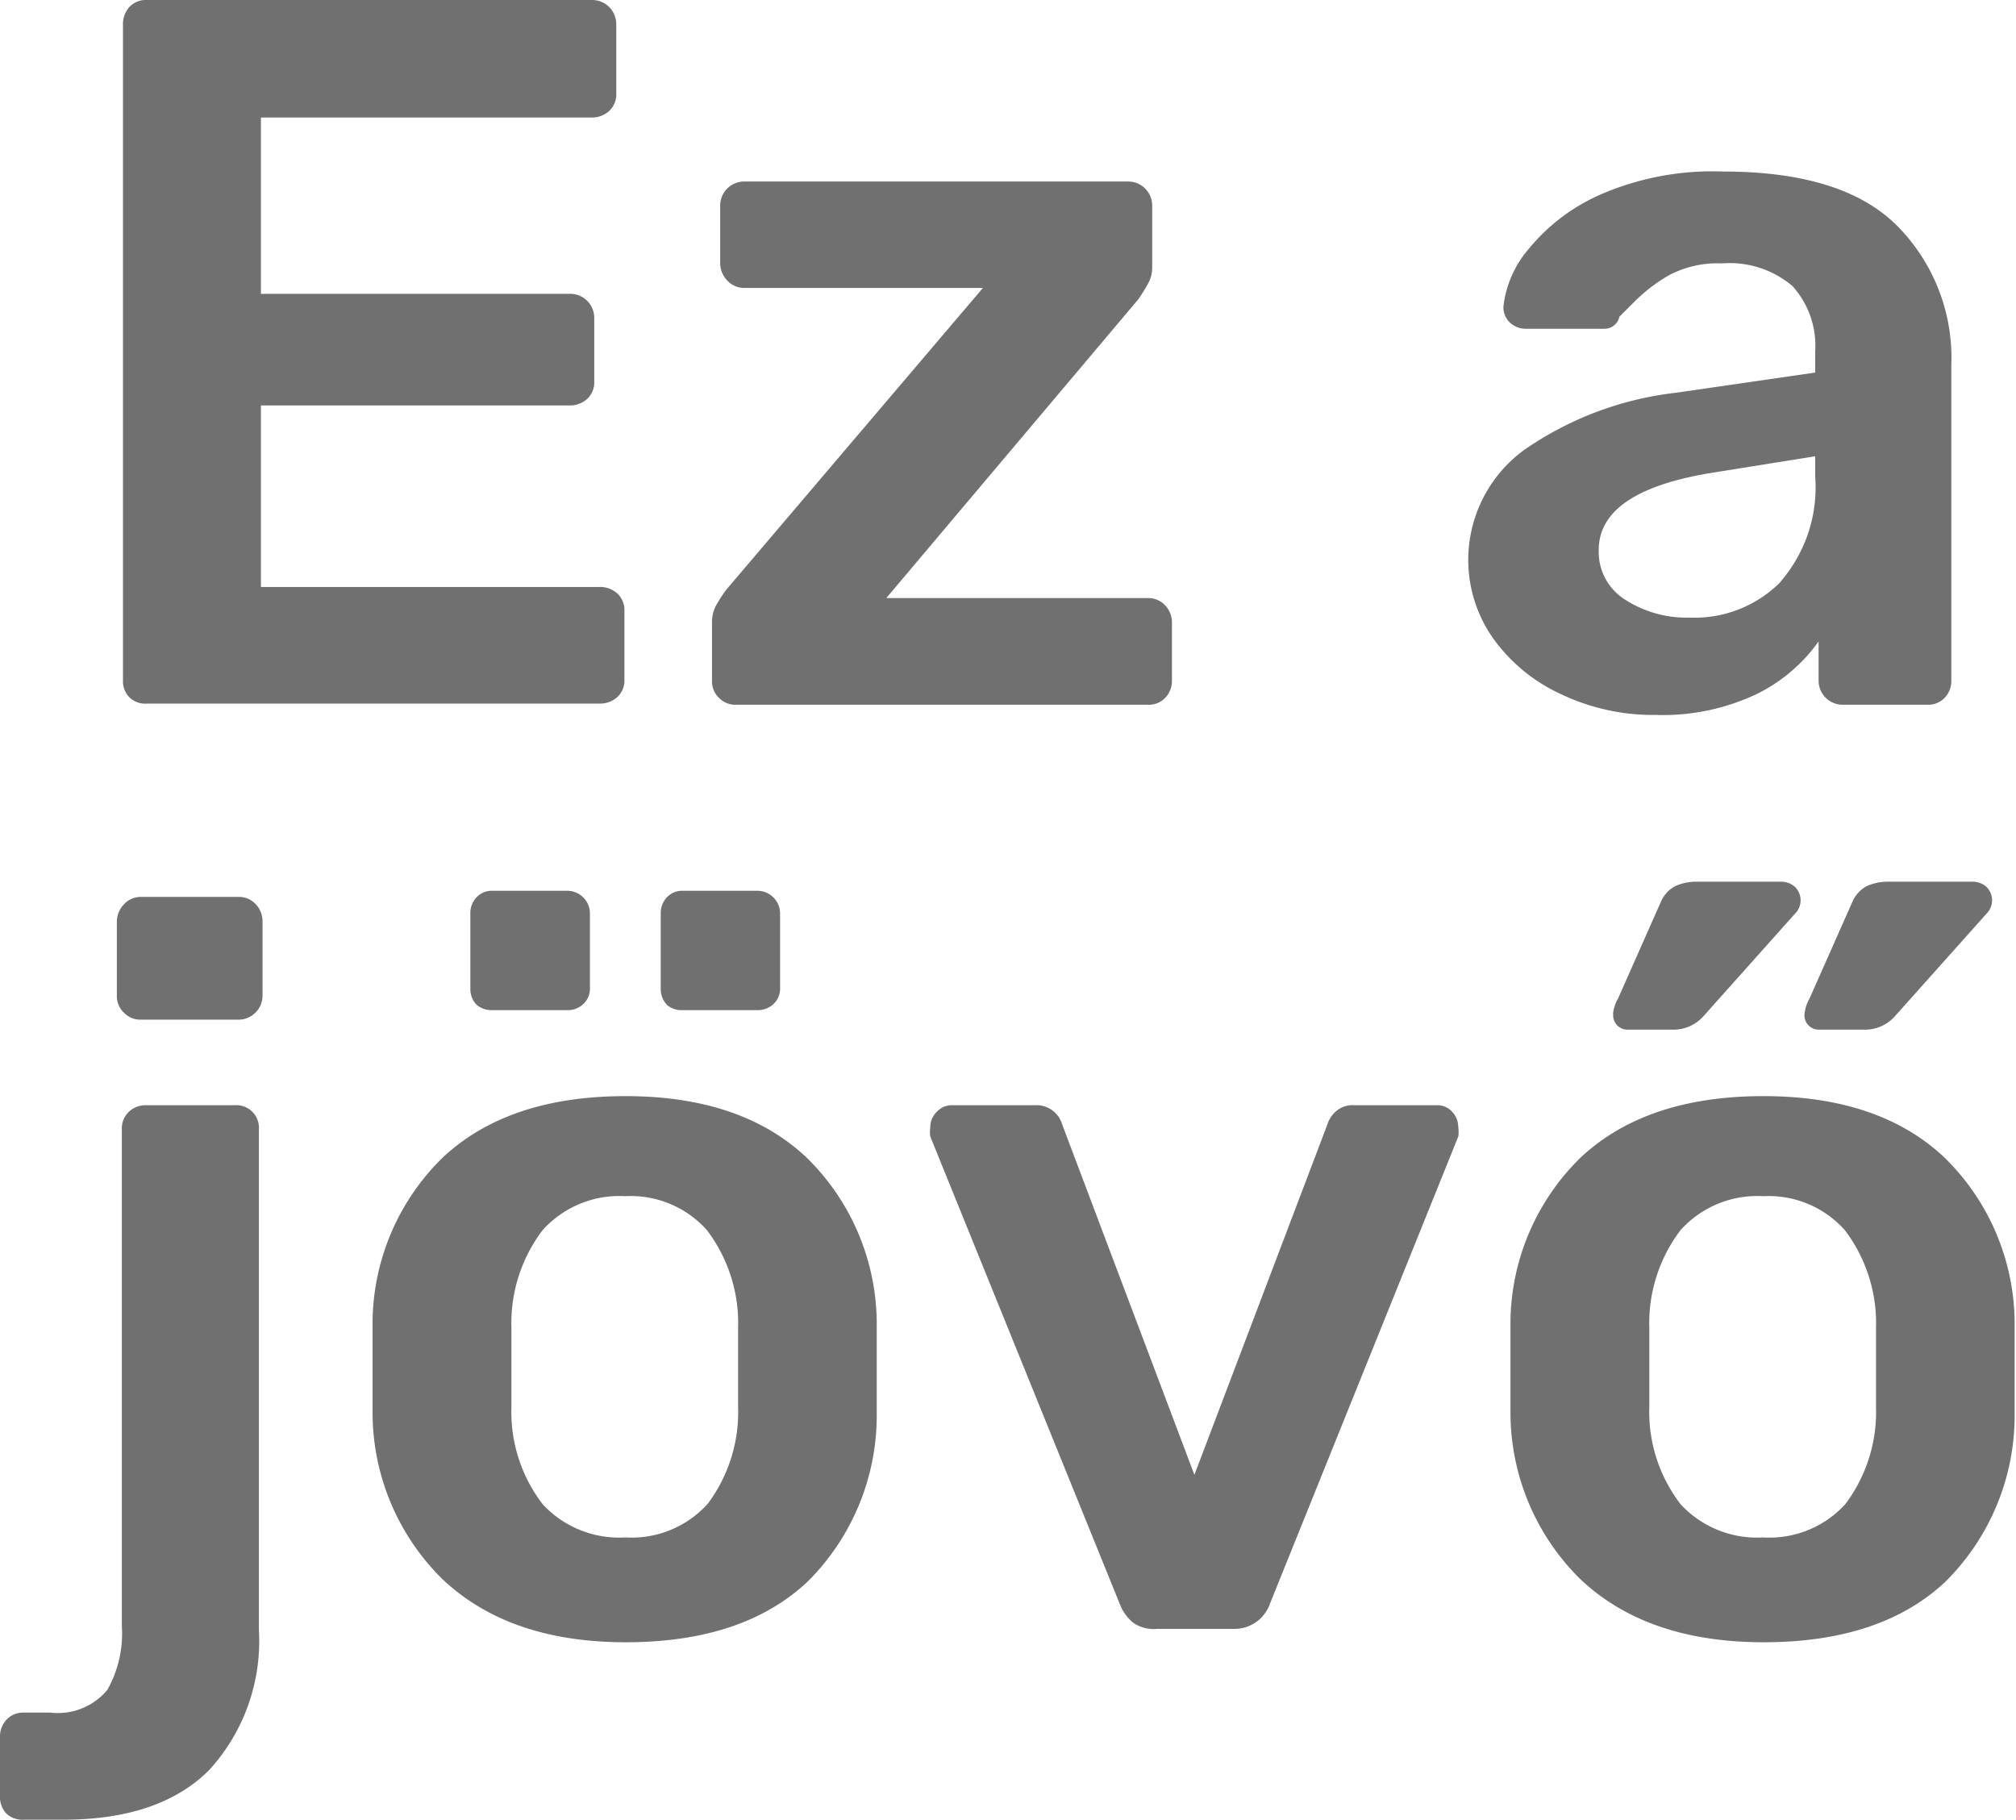 <svg xmlns="http://www.w3.org/2000/svg" viewBox="0 0 88.85 80.23"><defs><style>.cls-1{fill:#707070;}</style></defs><title>hungarian</title><g id="Layer_2" data-name="Layer 2"><g id="Layer_2-2" data-name="Layer 2"><path class="cls-1" d="M5.73,30.76A1,1,0,0,1,5.42,30V1.11A1.13,1.13,0,0,1,5.7.31,1,1,0,0,1,6.48,0H26.05a1.08,1.08,0,0,1,.8.31,1.09,1.09,0,0,1,.31.8v3a1,1,0,0,1-.31.78,1.13,1.13,0,0,1-.8.29H11.5v7.77H25.08A1.06,1.06,0,0,1,26.19,14v2.8a1,1,0,0,1-.31.78,1.13,1.13,0,0,1-.8.29H11.5v8H26.41a1.13,1.13,0,0,1,.8.29,1,1,0,0,1,.31.78v3a1,1,0,0,1-.31.78,1.13,1.13,0,0,1-.8.29H6.48A1,1,0,0,1,5.73,30.76Z"/><path class="cls-1" d="M31.69,30.76a1,1,0,0,1-.31-.75V27.43a1.56,1.56,0,0,1,.16-.71A6.34,6.34,0,0,1,32,26L43.32,12.69H32.8a1,1,0,0,1-.75-.33,1.1,1.1,0,0,1-.31-.78V9.05A1.06,1.06,0,0,1,32.8,8H49.71a1.06,1.06,0,0,1,1.07,1.07v2.75a1.44,1.44,0,0,1-.2.71,7.4,7.4,0,0,1-.42.67L39.06,26.36H50.59a1,1,0,0,1,.75.31,1.08,1.08,0,0,1,.31.8V30a1.07,1.07,0,0,1-.29.75,1,1,0,0,1-.78.31H32.44A1,1,0,0,1,31.69,30.76Z"/><path class="cls-1" d="M68.81,30.6a7.53,7.53,0,0,1-3-2.46,6,6,0,0,1,1.35-8.3,14.65,14.65,0,0,1,6.7-2.53L80,16.42v-.93a3.92,3.92,0,0,0-1-2.88,4.26,4.26,0,0,0-3.11-1,4.54,4.54,0,0,0-2.35.53,7.42,7.42,0,0,0-1.44,1.09l-.73.73a.67.67,0,0,1-.67.53H67.24a1,1,0,0,1-.69-.27.92.92,0,0,1-.29-.71A4.69,4.69,0,0,1,67.35,11a8.49,8.49,0,0,1,3.22-2.44,12.37,12.37,0,0,1,5.37-1q5.24,0,7.63,2.35A8.26,8.26,0,0,1,86,16.07V30a1.07,1.07,0,0,1-.29.75,1,1,0,0,1-.78.31H81.22A1.06,1.06,0,0,1,80.15,30V28.27A7.28,7.28,0,0,1,77.4,30.6a9.69,9.69,0,0,1-4.44.91A9.43,9.43,0,0,1,68.81,30.6Zm9.65-4.95A6.35,6.35,0,0,0,80,21v-.89l-4.44.71q-5.1.8-5.1,3.42a2.48,2.48,0,0,0,1.18,2.2,5,5,0,0,0,2.82.78A5.33,5.33,0,0,0,78.47,25.65Z"/><path class="cls-1" d="M.29,79.94A1.05,1.05,0,0,1,0,79.16V76.54a1.07,1.07,0,0,1,.29-.75,1,1,0,0,1,.78-.31H2.22a2.83,2.83,0,0,0,2.51-1,5.06,5.06,0,0,0,.64-2.82V49.78A1,1,0,0,1,5.68,49a1.07,1.07,0,0,1,.75-.29h3.91a1,1,0,0,1,1.07,1.07V71.84A8.42,8.42,0,0,1,9.23,78q-2.18,2.2-6.44,2.2H1.07A1.05,1.05,0,0,1,.29,79.94ZM5.46,44.63a1,1,0,0,1-.31-.75V40.64a1.1,1.1,0,0,1,.31-.78,1,1,0,0,1,.75-.33h4.3a1,1,0,0,1,.75.31,1.09,1.09,0,0,1,.31.8v3.24a1.06,1.06,0,0,1-1.07,1.06H6.21A1,1,0,0,1,5.46,44.63Z"/><path class="cls-1" d="M19.48,69.58a10.31,10.31,0,0,1-3.06-7.37l0-2,0-2A10.25,10.25,0,0,1,19.53,51q2.88-2.68,8-2.69t8,2.69a10.26,10.26,0,0,1,3.11,7.35q0,.53,0,2t0,2a10.32,10.32,0,0,1-3.06,7.37q-2.84,2.66-8,2.66T19.48,69.58ZM21,44.28a1,1,0,0,1-.27-.71V40.28a1,1,0,0,1,.27-.73.92.92,0,0,1,.71-.29H25a1,1,0,0,1,1,1v3.28a.92.92,0,0,1-.29.71,1,1,0,0,1-.73.27H21.7A1,1,0,0,1,21,44.28Zm10.19,22A6.76,6.76,0,0,0,32.53,62q0-.44,0-1.73t0-1.73a6.78,6.78,0,0,0-1.38-4.33,4.5,4.5,0,0,0-3.59-1.49,4.55,4.55,0,0,0-3.64,1.49,6.77,6.77,0,0,0-1.38,4.33l0,1.73,0,1.73a6.67,6.67,0,0,0,1.38,4.3,4.59,4.59,0,0,0,3.64,1.46A4.52,4.52,0,0,0,31.18,66.29Zm-1.8-22a1,1,0,0,1-.27-.71V40.28a1,1,0,0,1,.27-.73.92.92,0,0,1,.71-.29h3.28a1,1,0,0,1,1,1v3.28a.92.92,0,0,1-.29.71,1,1,0,0,1-.73.27H30.09A1,1,0,0,1,29.38,44.28Z"/><path class="cls-1" d="M49.93,71.51a2,2,0,0,1-.58-.82L41,50.09a1.32,1.32,0,0,1,0-.4.94.94,0,0,1,.29-.69.89.89,0,0,1,.64-.29h3.68a1.18,1.18,0,0,1,1.2.84L52.64,65,58.5,49.56a1.26,1.26,0,0,1,.38-.58,1.1,1.1,0,0,1,.78-.27h3.68A.87.87,0,0,1,64,49a1,1,0,0,1,.27.69,1.35,1.35,0,0,1,0,.4l-8.3,20.59a1.65,1.65,0,0,1-1.6,1.11H51A1.58,1.58,0,0,1,49.93,71.51Z"/><path class="cls-1" d="M69.63,69.58a10.31,10.31,0,0,1-3.06-7.37l0-2,0-2A10.25,10.25,0,0,1,69.68,51q2.88-2.68,8-2.69t8,2.69a10.26,10.26,0,0,1,3.11,7.35q0,.53,0,2t0,2a10.32,10.32,0,0,1-3.06,7.37q-2.84,2.66-8,2.66T69.63,69.58Zm1.46-24.9a1.69,1.69,0,0,1,.22-.67l1.91-4.31a1.41,1.41,0,0,1,.6-.64,2.25,2.25,0,0,1,1-.2h3.64a.92.92,0,0,1,.64.22.83.83,0,0,1,0,1.2l-4,4.48a1.77,1.77,0,0,1-1.42.62h-2A.63.63,0,0,1,71.1,44.68ZM81.33,66.29A6.76,6.76,0,0,0,82.68,62q0-.44,0-1.73t0-1.73a6.78,6.78,0,0,0-1.38-4.33,4.5,4.5,0,0,0-3.59-1.49,4.55,4.55,0,0,0-3.64,1.49,6.77,6.77,0,0,0-1.38,4.33l0,1.73,0,1.73a6.67,6.67,0,0,0,1.38,4.3,4.59,4.59,0,0,0,3.64,1.46A4.52,4.52,0,0,0,81.33,66.29Zm-1.8-21.61a1.69,1.69,0,0,1,.22-.67l1.91-4.31a1.42,1.42,0,0,1,.6-.64,2.25,2.25,0,0,1,1-.2h3.64a.92.92,0,0,1,.64.22.83.83,0,0,1,0,1.2l-4,4.48a1.77,1.77,0,0,1-1.42.62h-2A.63.63,0,0,1,79.53,44.68Z"/></g></g></svg>